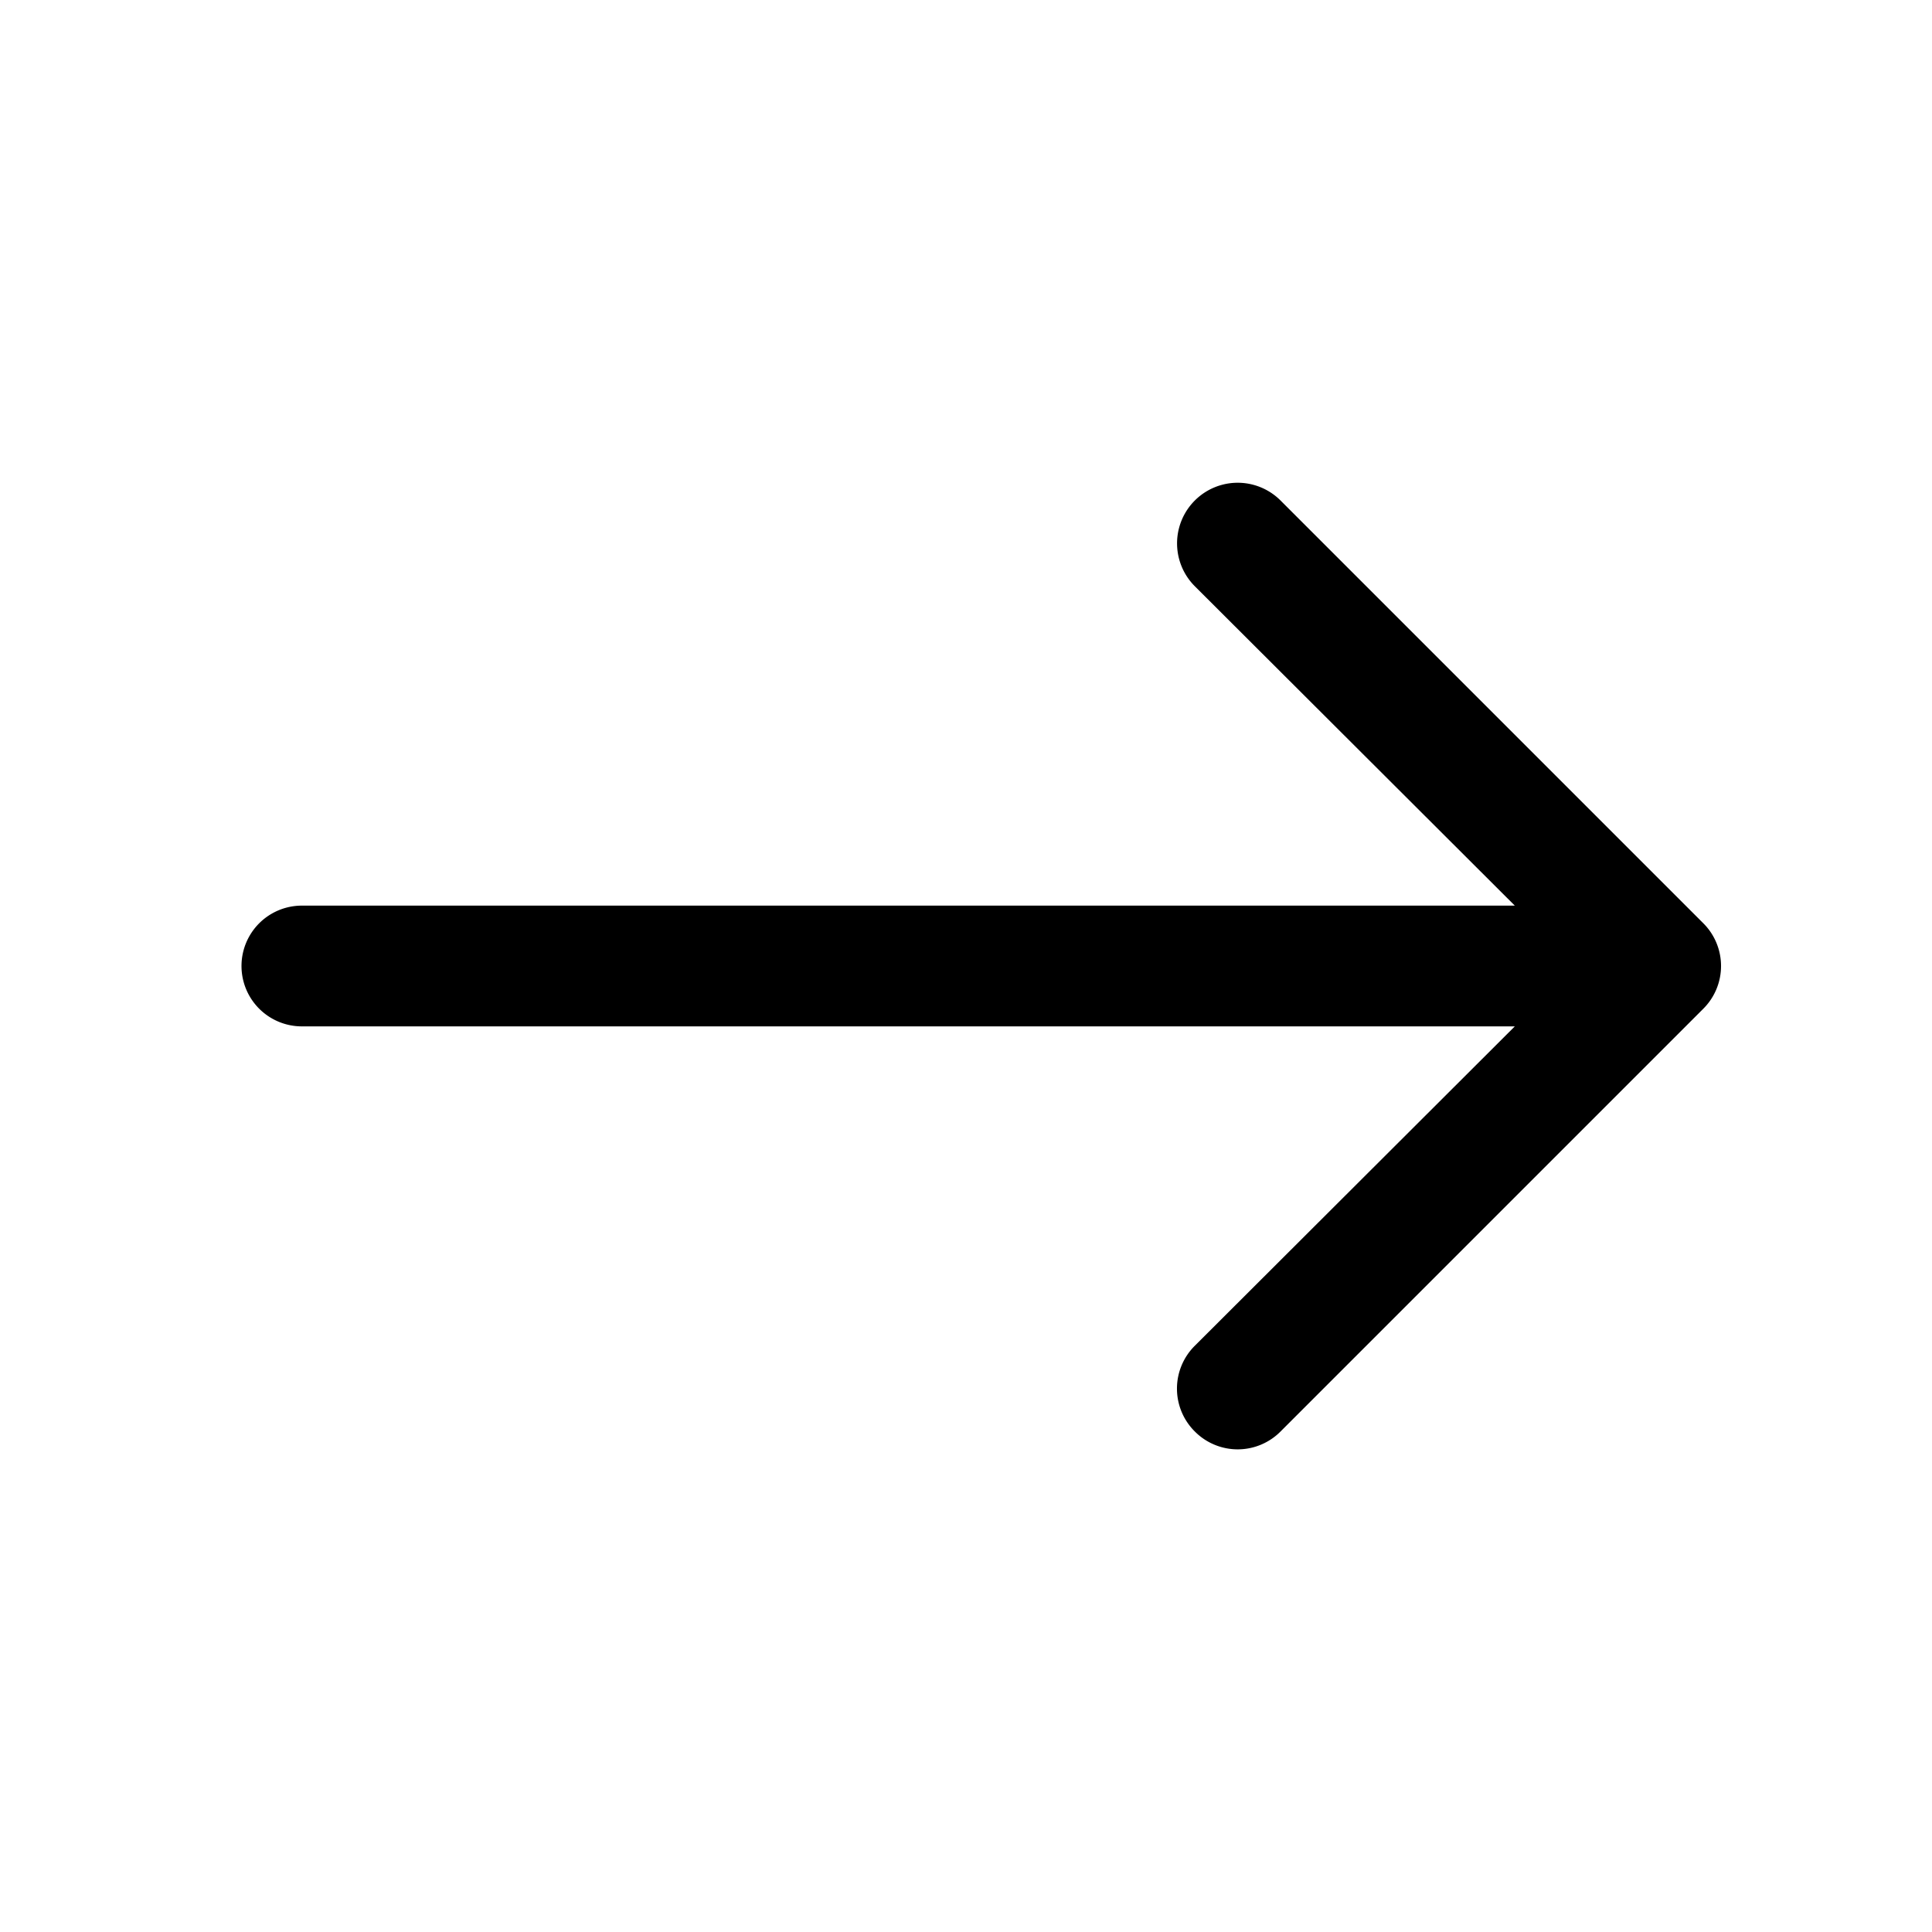 <svg xmlns="http://www.w3.org/2000/svg" viewBox="0 0 32 32"><path d="M28.21,15.29l-7-7a1,1,0,0,0-1.42,1.42L25.09,15H5a1,1,0,0,0,0,2H25.09l-5.3,5.29a1,1,0,0,0,0,1.42,1,1,0,0,0,1.42,0l7-7A1,1,0,0,0,28.21,15.29Z"/></svg>